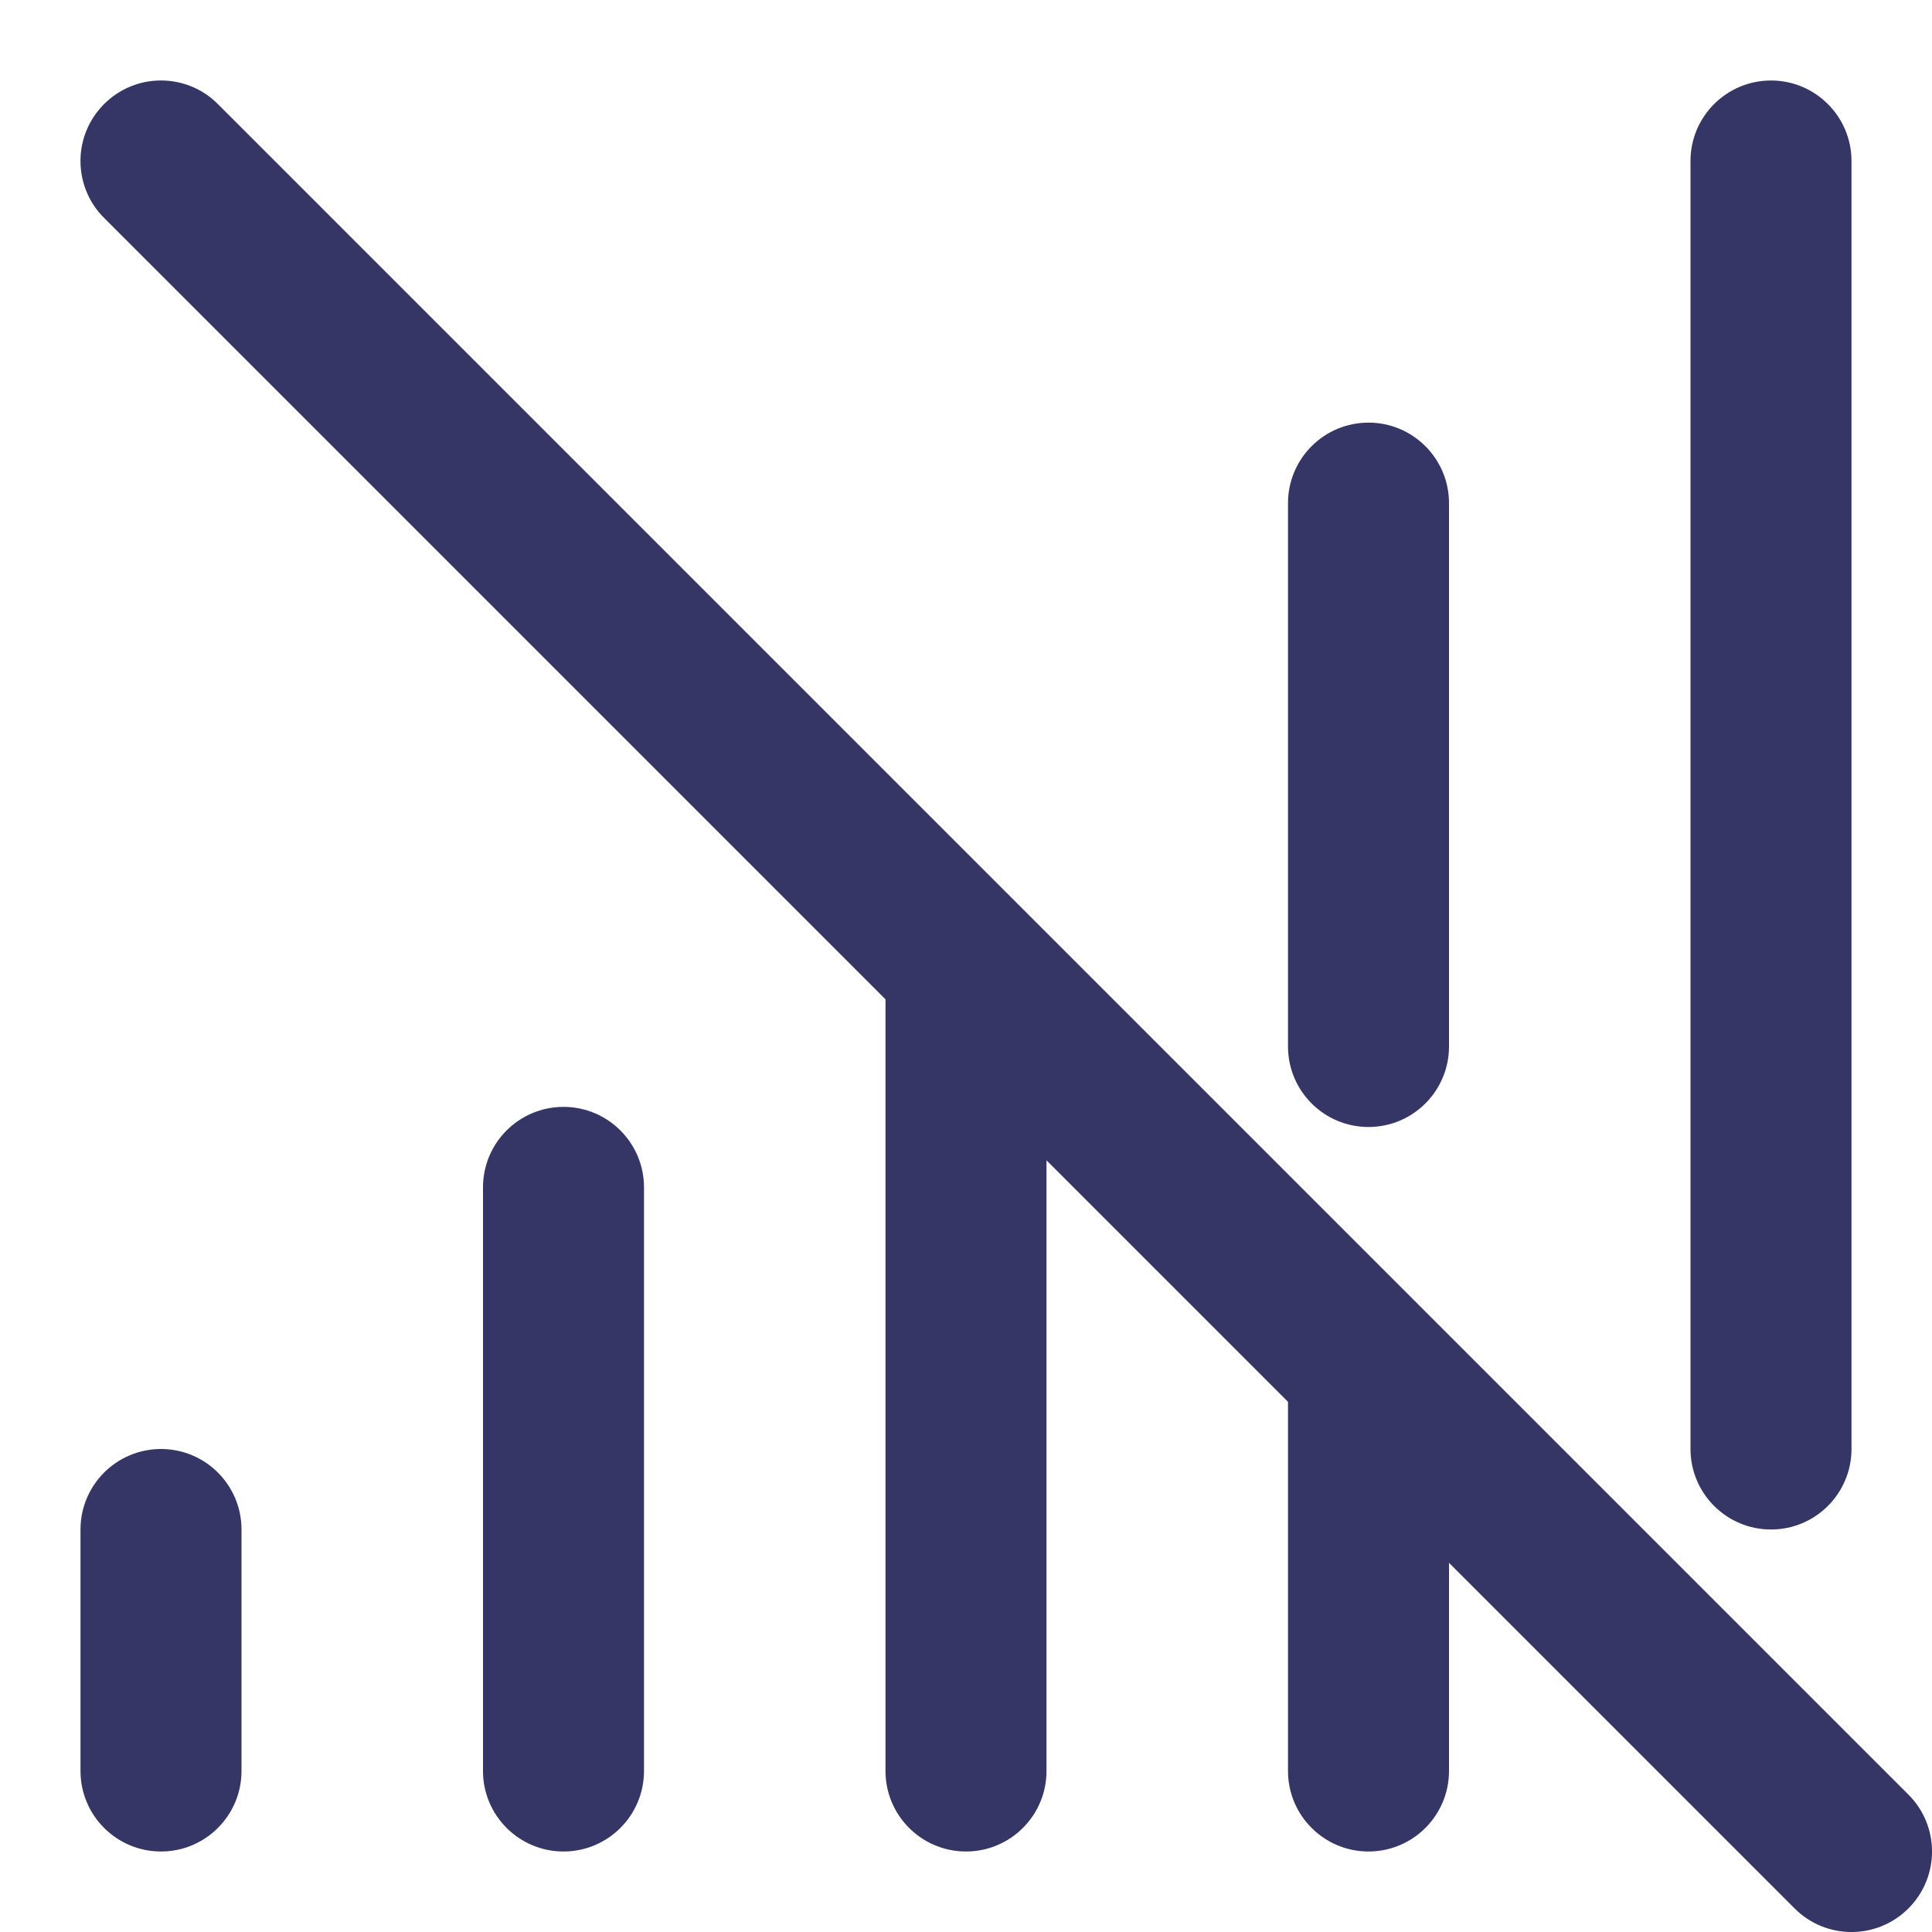 <svg width="24" height="24" viewBox="0 0 24 24" fill="none" xmlns="http://www.w3.org/2000/svg">
<path d="M2.707 1.293C2.317 0.902 1.683 0.902 1.293 1.293C0.902 1.683 0.902 2.317 1.293 2.707L11 12.414V22C11 22.552 11.448 23 12 23C12.552 23 13 22.552 13 22V14.414L16 17.414V22C16 22.552 16.448 23 17 23C17.552 23 18 22.552 18 22V19.414L22.293 23.707C22.683 24.098 23.317 24.098 23.707 23.707C24.098 23.317 24.098 22.683 23.707 22.293L2.707 1.293Z" fill="#353566"/>
<path d="M23 2C23 1.448 22.552 1 22 1C21.448 1 21 1.448 21 2V18C21 18.552 21.448 19 22 19C22.552 19 23 18.552 23 18V2Z" fill="#353566"/>
<path d="M18 6.25C18 5.698 17.552 5.25 17 5.25C16.448 5.25 16 5.698 16 6.25V13C16 13.552 16.448 14 17 14C17.552 14 18 13.552 18 13V6.25Z" fill="#353566"/>
<path d="M8 14.75C8 14.198 7.552 13.75 7 13.75C6.448 13.75 6 14.198 6 14.75V22C6 22.552 6.448 23 7 23C7.552 23 8 22.552 8 22V14.75Z" fill="#353566"/>
<path d="M3 19C3 18.448 2.552 18 2 18C1.448 18 1 18.448 1 19V22C1 22.552 1.448 23 2 23C2.552 23 3 22.552 3 22V19Z" fill="#353566"/>
</svg>
